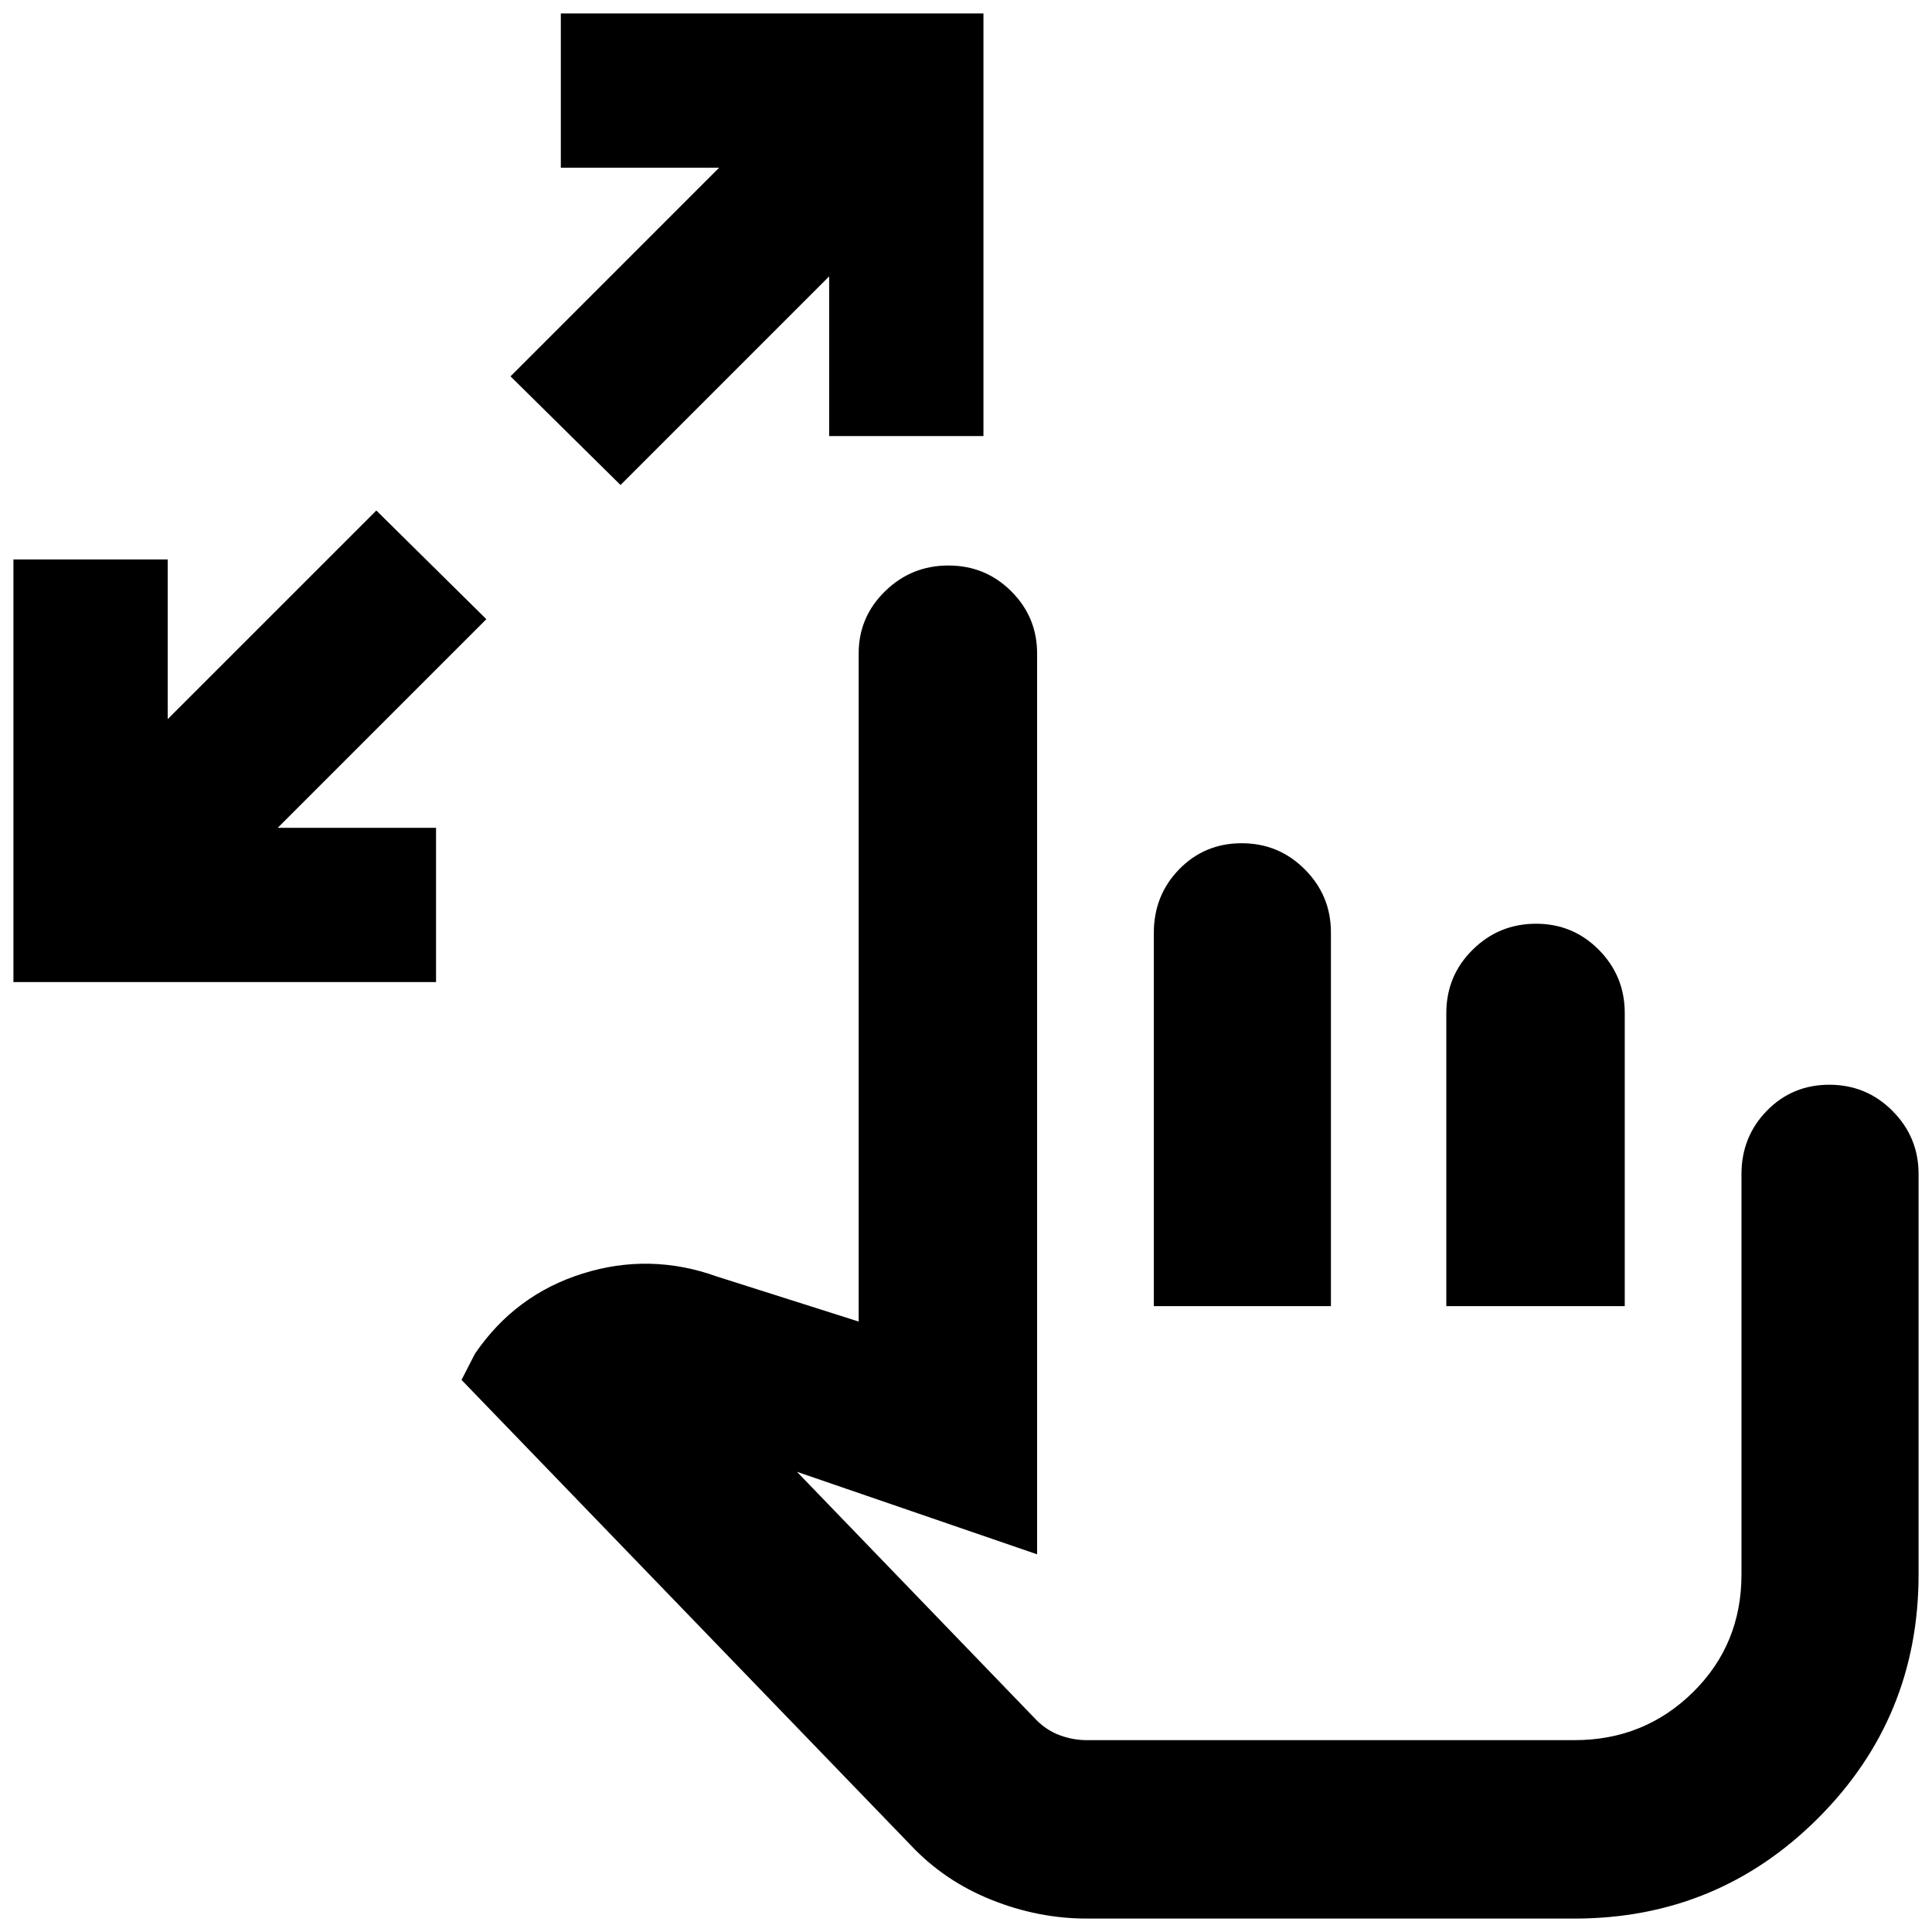 <svg xmlns="http://www.w3.org/2000/svg" height="40" viewBox="0 -960 960 960" width="40"><path d="M6.67-472v-210h76.66v79.33L187-706.33l54.67 54L138-548.67h78.67V-472h-210Zm301.66-247-54.66-54 103.66-103.67h-78.66v-76.66h210v210H412v-79.34L308.33-719ZM540-6.67q-24.12 0-47.39-9.33-23.28-9.33-39.94-27L229.33-274.33l6.67-13q20-29.34 53.5-39.84 33.5-10.5 66.83 1.5l70.34 22.34v-332q0-18.04 13.08-30.85Q452.82-679 471.25-679q18.42 0 31.25 12.82 12.83 12.81 12.83 30.85v447.66l-119.33-41 119.06 123.42q5.27 5.25 11.8 7.58 6.52 2.34 13.14 2.34h242.33q34.67 0 58.84-23.76 24.16-23.75 24.16-58.58v-198.91q0-18.59 12.62-31.5Q890.57-421 908.99-421t31.38 13.01q12.96 13.01 12.96 31.32v199q0 71.18-49.91 121.09T782.33-6.67H540ZM573.33-311v-185.45q0-18.72 12.62-31.63Q598.57-541 616.99-541t31.38 13.01q12.96 13.01 12.96 31.32V-311h-88Zm145.34 0v-145.58q0-18.59 13.08-31.5Q744.82-501 763.25-501q18.42 0 31.25 13.01 12.83 13.01 12.83 31.32V-311h-88.66Zm-47.34 93.33Z"/></svg>